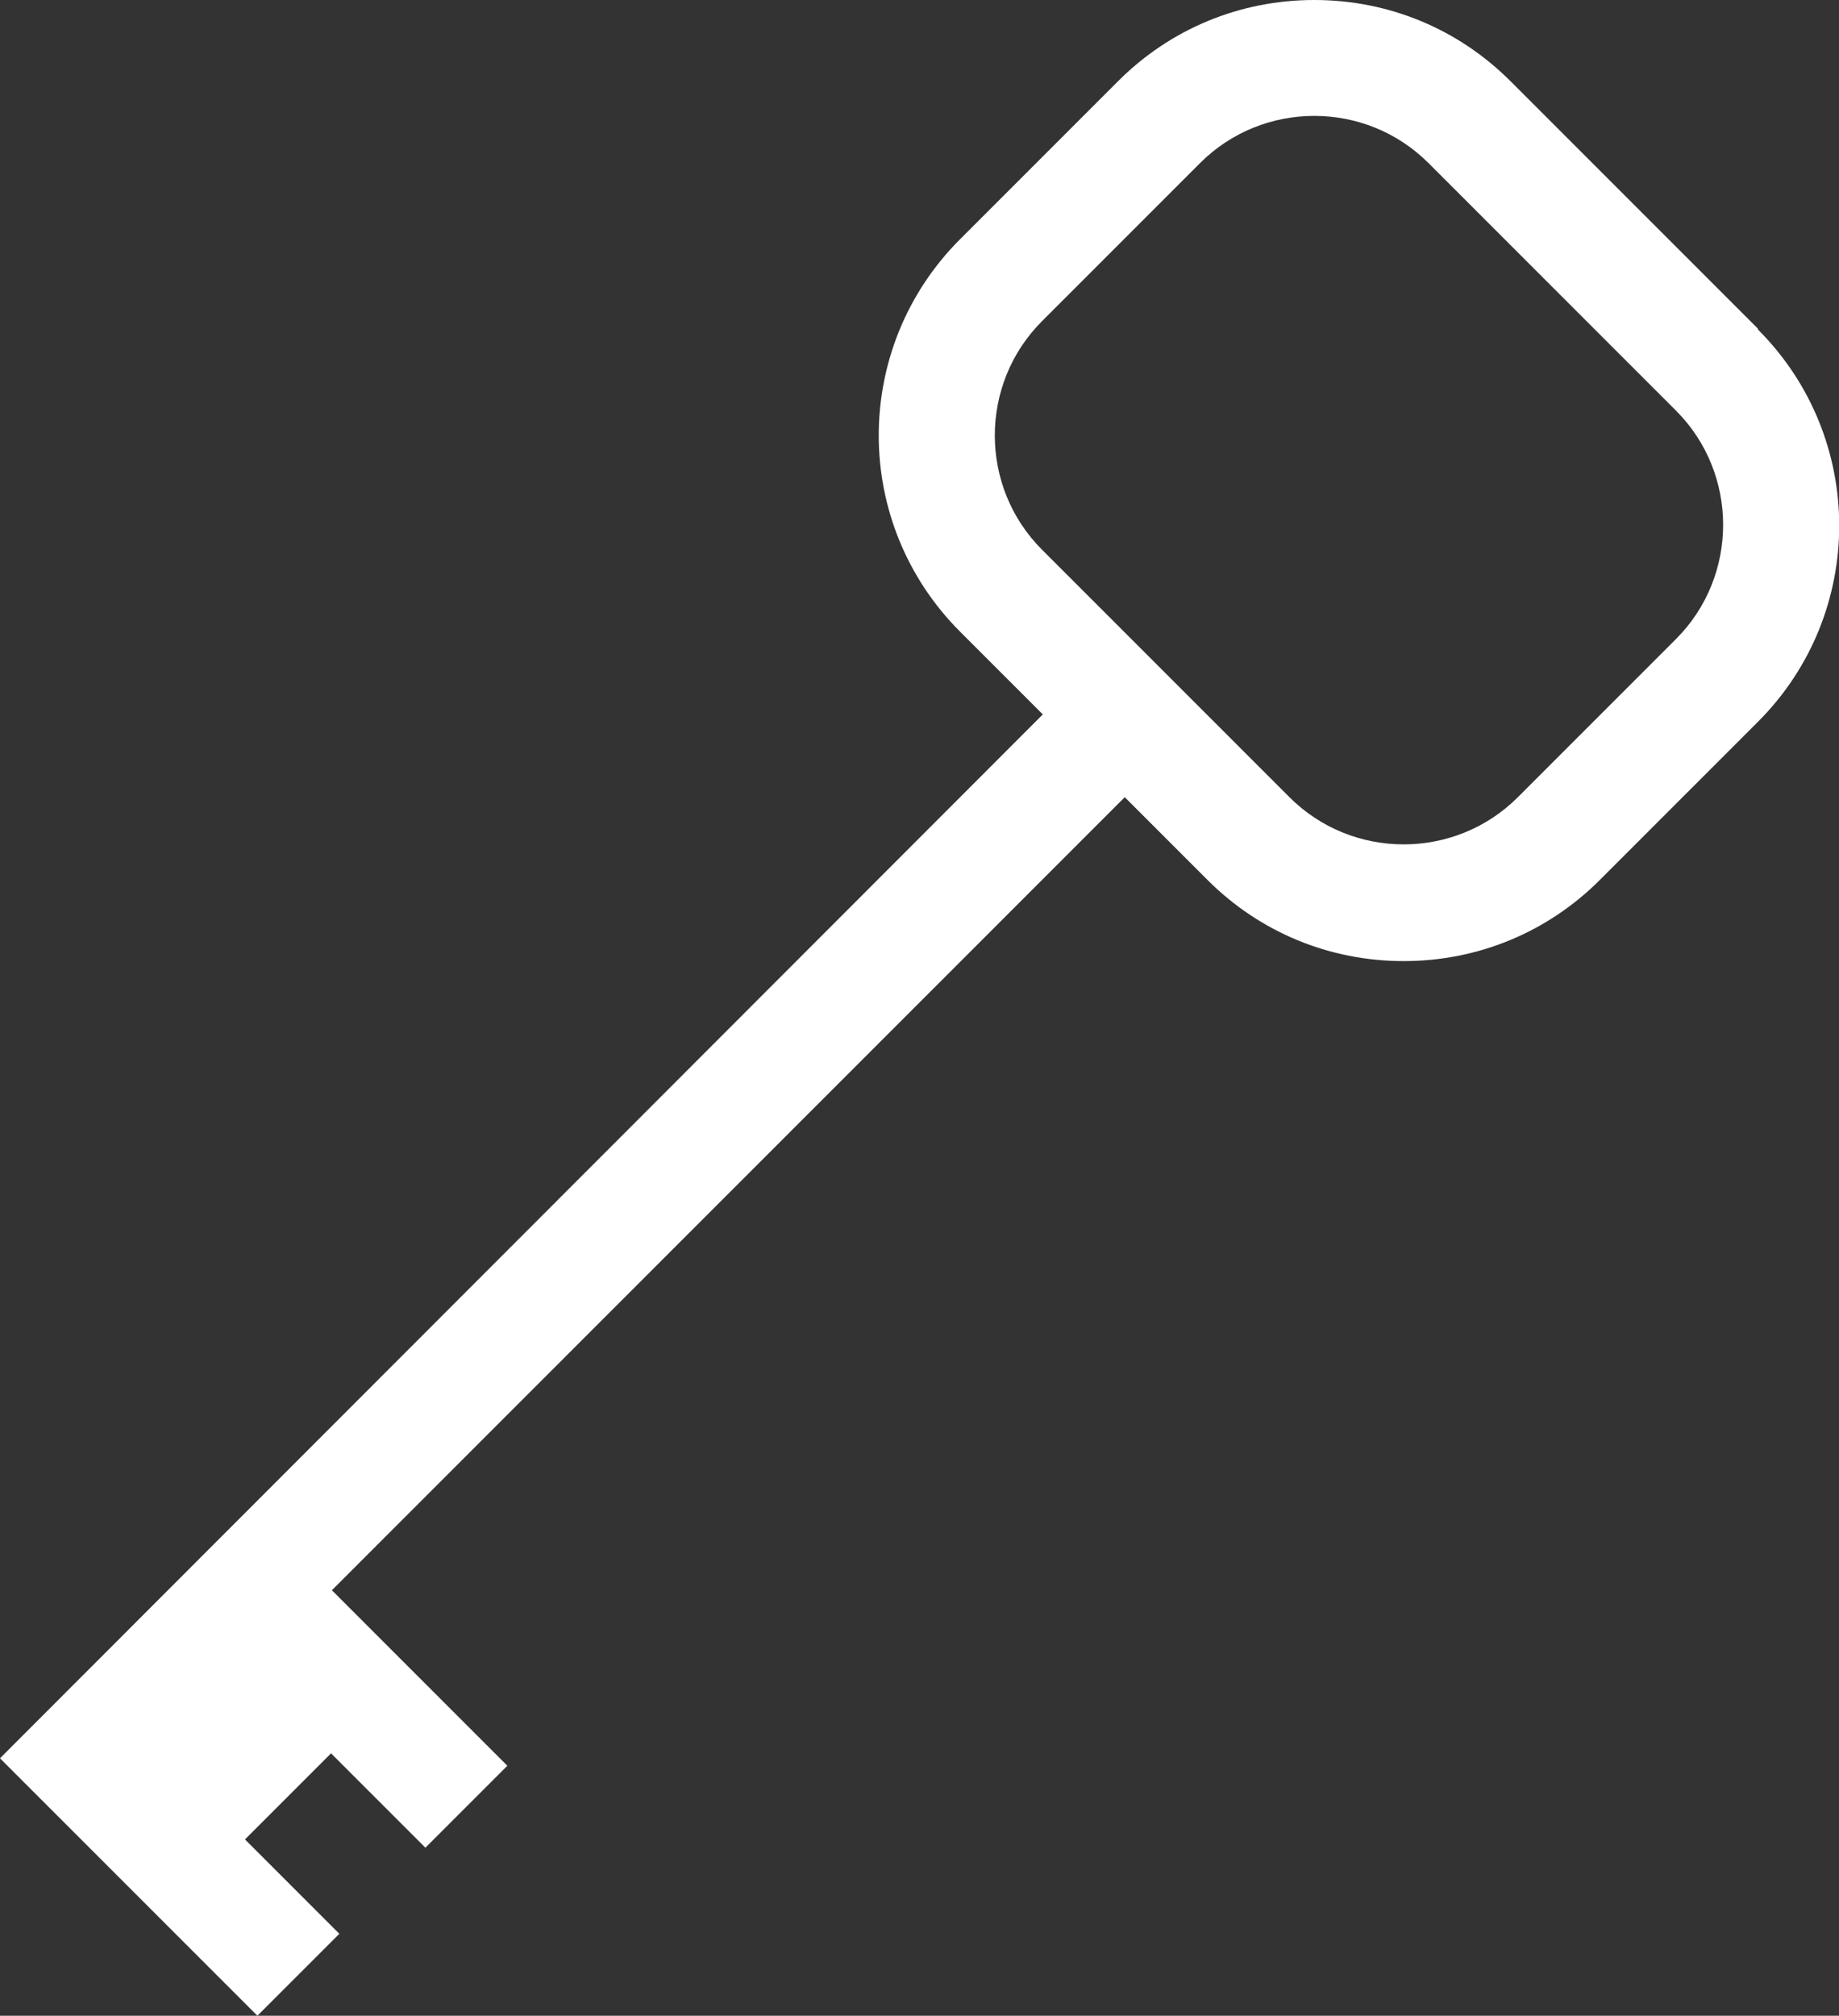 <?xml version="1.0" encoding="UTF-8" ?>
<svg xmlns="http://www.w3.org/2000/svg" viewBox="0 0 222.2 243.5">
  <rect x="0" y="0" width="222.2" height="243.5" fill="#333333" stroke="none"/>
  <defs>
    <style>.b{fill:white;}</style>
  </defs>
  <path
    class="b"
    d="M212.4,39.7l-29.9-29.9c-6.3-6.3-14.7-9.8-23.7-9.8s-17.4,3.5-23.7,9.8l-19.1,19.1c-13.1,13.1-13.1,34.3,0,47.4l10,10L.2,212.2h0s-.2.2-.2.2l31.1,31.1,9.9-9.9-11.4-11.4,10.4-10.4,11.4,11.4,9.9-9.9-21.2-21.2,95.8-95.8,10,10c6.3,6.3,14.7,9.8,23.7,9.8s17.4-3.5,23.7-9.8l19.1-19.1c13.1-13.1,13.1-34.3,0-47.4ZM202.5,77.2l-19.1,19.1c-7.6,7.6-20,7.6-27.6,0l-29.9-29.9c-7.6-7.6-7.6-20,0-27.6l19.1-19.1c3.8-3.8,8.8-5.7,13.8-5.7s10,1.9,13.8,5.7l29.9,29.9c7.6,7.6,7.6,20,0,27.6Z"
  />
</svg>

